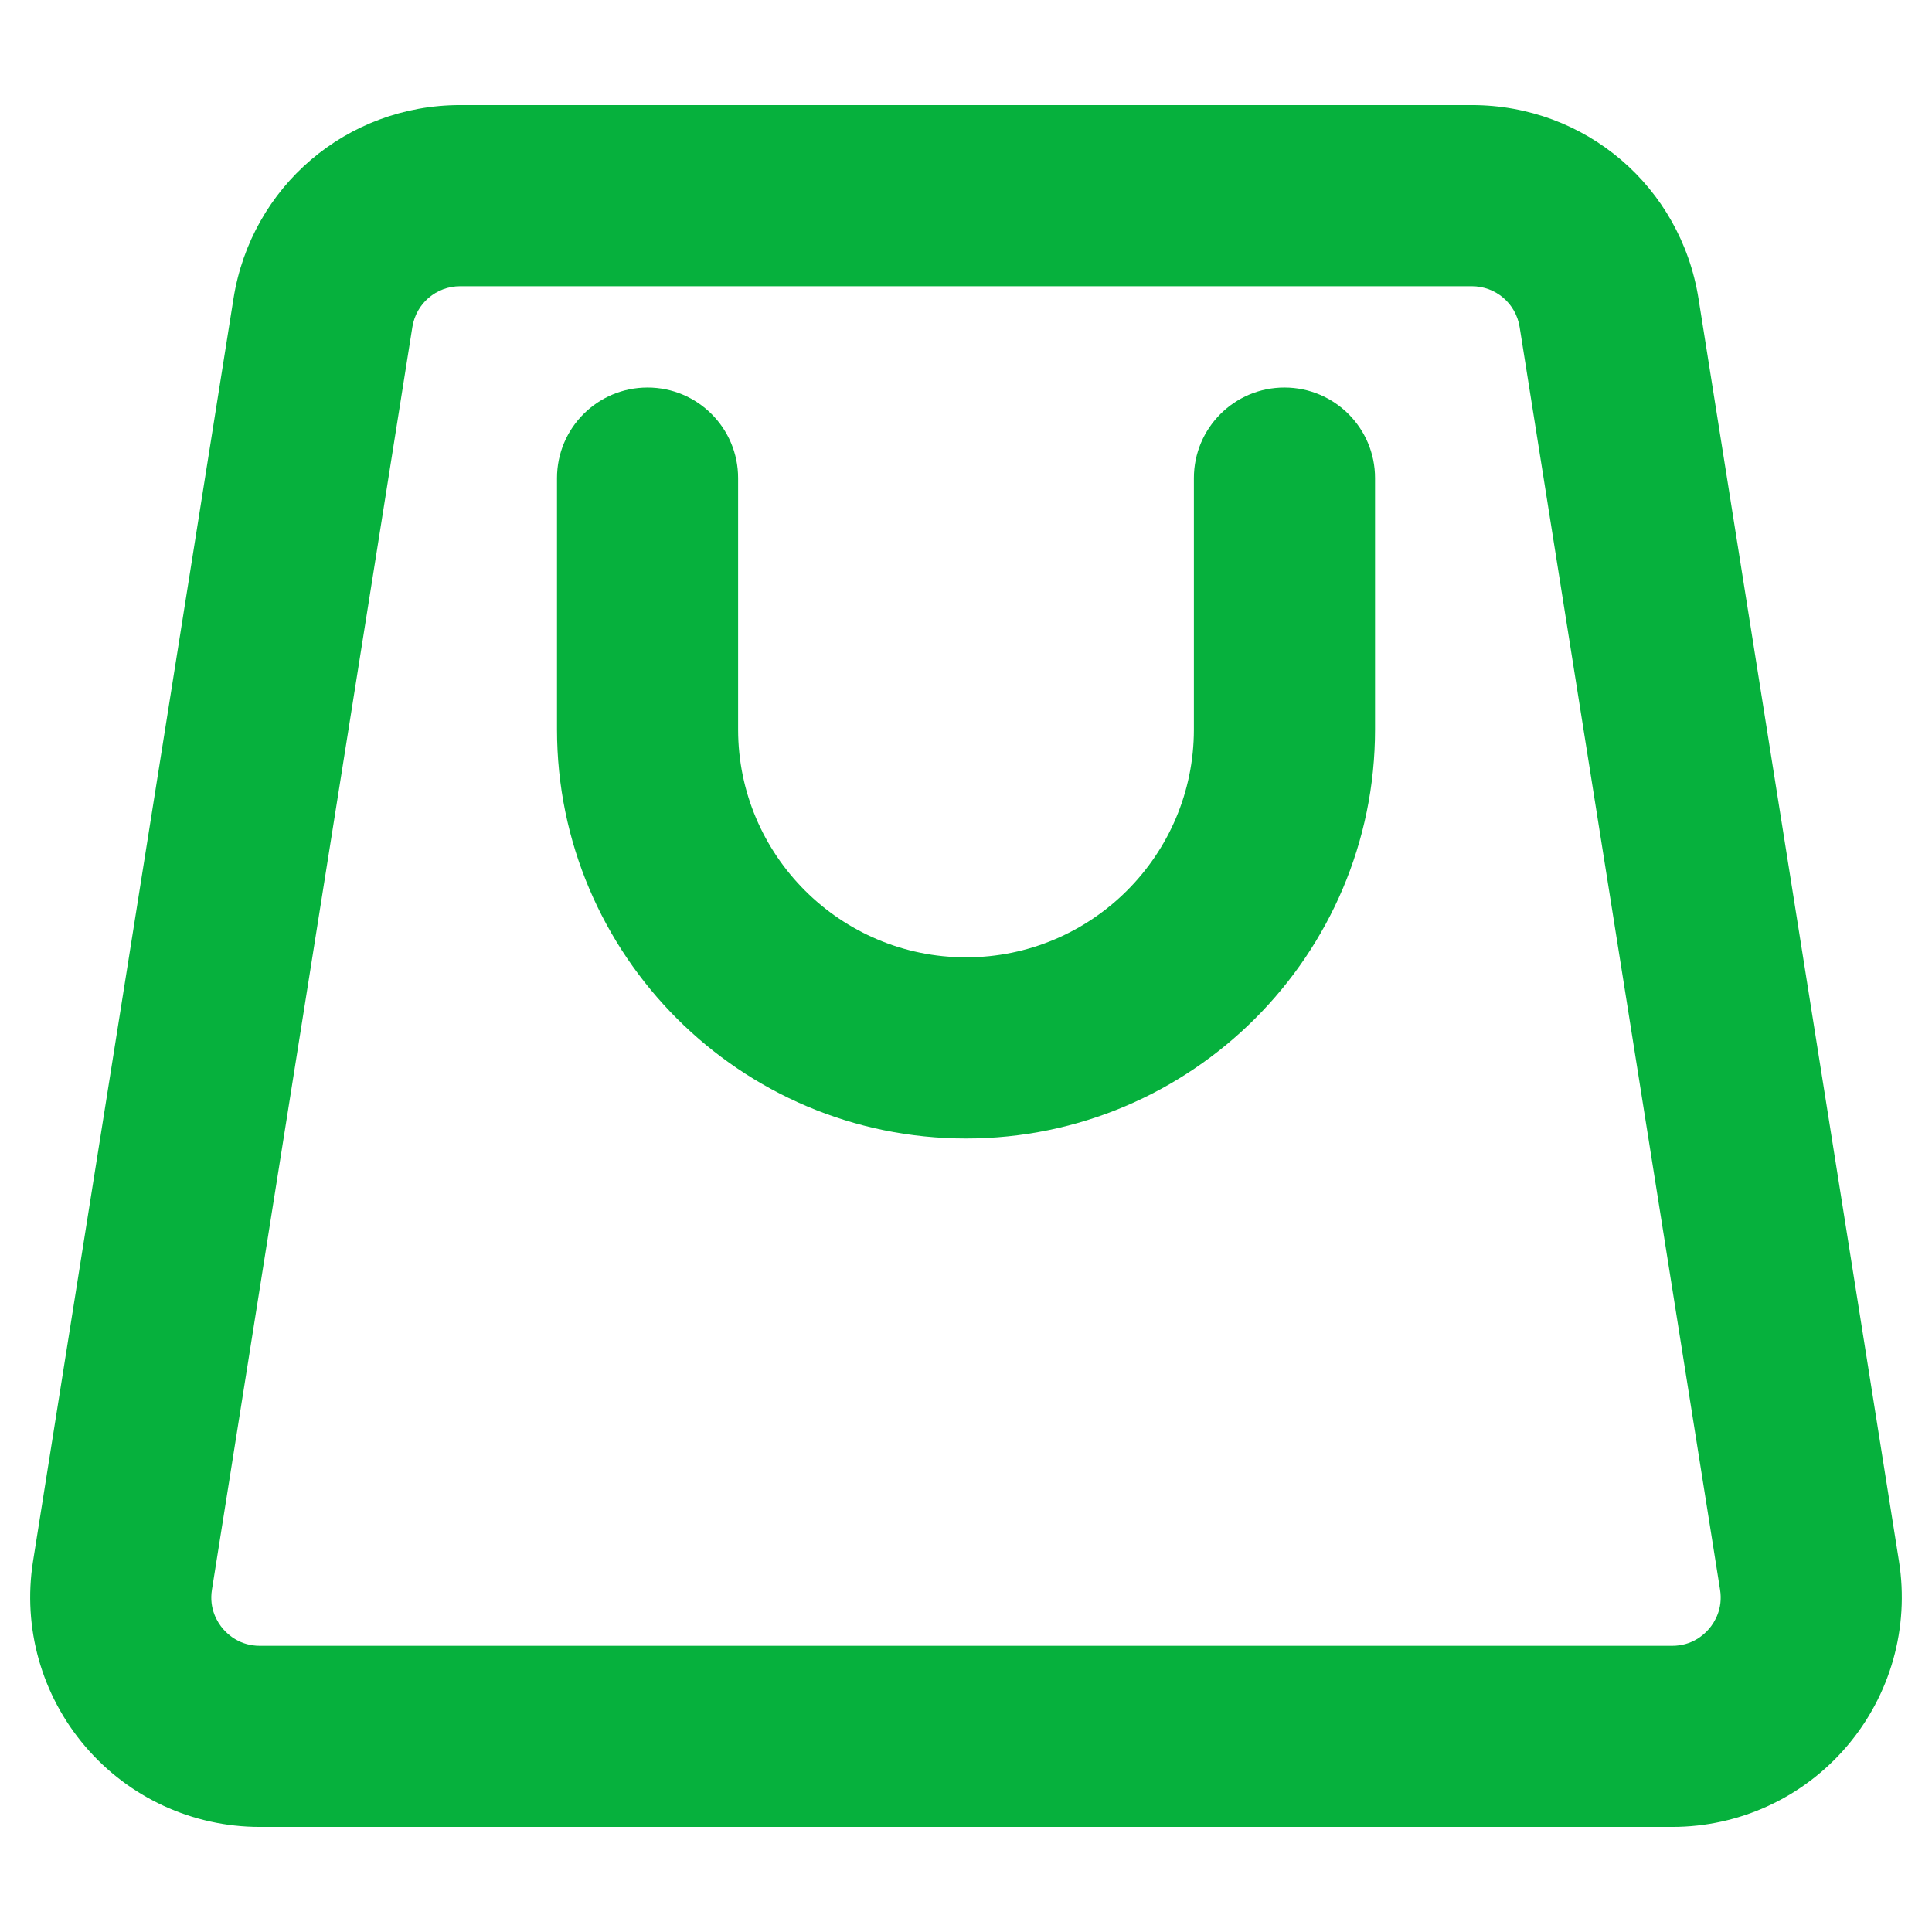 <svg width="46" height="46" viewBox="0 0 46 46" fill="none" xmlns="http://www.w3.org/2000/svg">
<path d="M45.214 37.174L40.441 7.111C40.017 4.441 37.746 2.502 35.042 2.502H10.958C8.254 2.502 5.983 4.441 5.559 7.111L0.786 37.175C0.536 38.757 0.989 40.363 2.029 41.581C3.069 42.8 4.584 43.498 6.186 43.498H39.814C41.416 43.498 42.931 42.8 43.971 41.581C45.011 40.363 45.464 38.757 45.214 37.174ZM40.692 38.781C40.563 38.932 40.277 39.186 39.814 39.186H6.186C5.723 39.186 5.437 38.932 5.308 38.781C5.179 38.63 4.973 38.307 5.046 37.851L9.818 7.788C9.908 7.224 10.387 6.815 10.958 6.815H35.042C35.613 6.815 36.092 7.224 36.182 7.788L40.954 37.85C41.027 38.307 40.821 38.63 40.692 38.781Z" fill="#06B13D"/>
<path d="M30.582 9.227C29.391 9.227 28.426 10.192 28.426 11.383V17.369C28.426 20.361 25.992 22.794 23 22.794C20.009 22.794 17.574 20.361 17.574 17.369V11.383C17.574 10.192 16.609 9.227 15.418 9.227C14.227 9.227 13.262 10.192 13.262 11.383V17.369C13.262 22.739 17.631 27.107 23 27.107C28.37 27.107 32.739 22.739 32.739 17.369V11.383C32.739 10.192 31.773 9.227 30.582 9.227Z" fill="#06B13D"/>
</svg>
